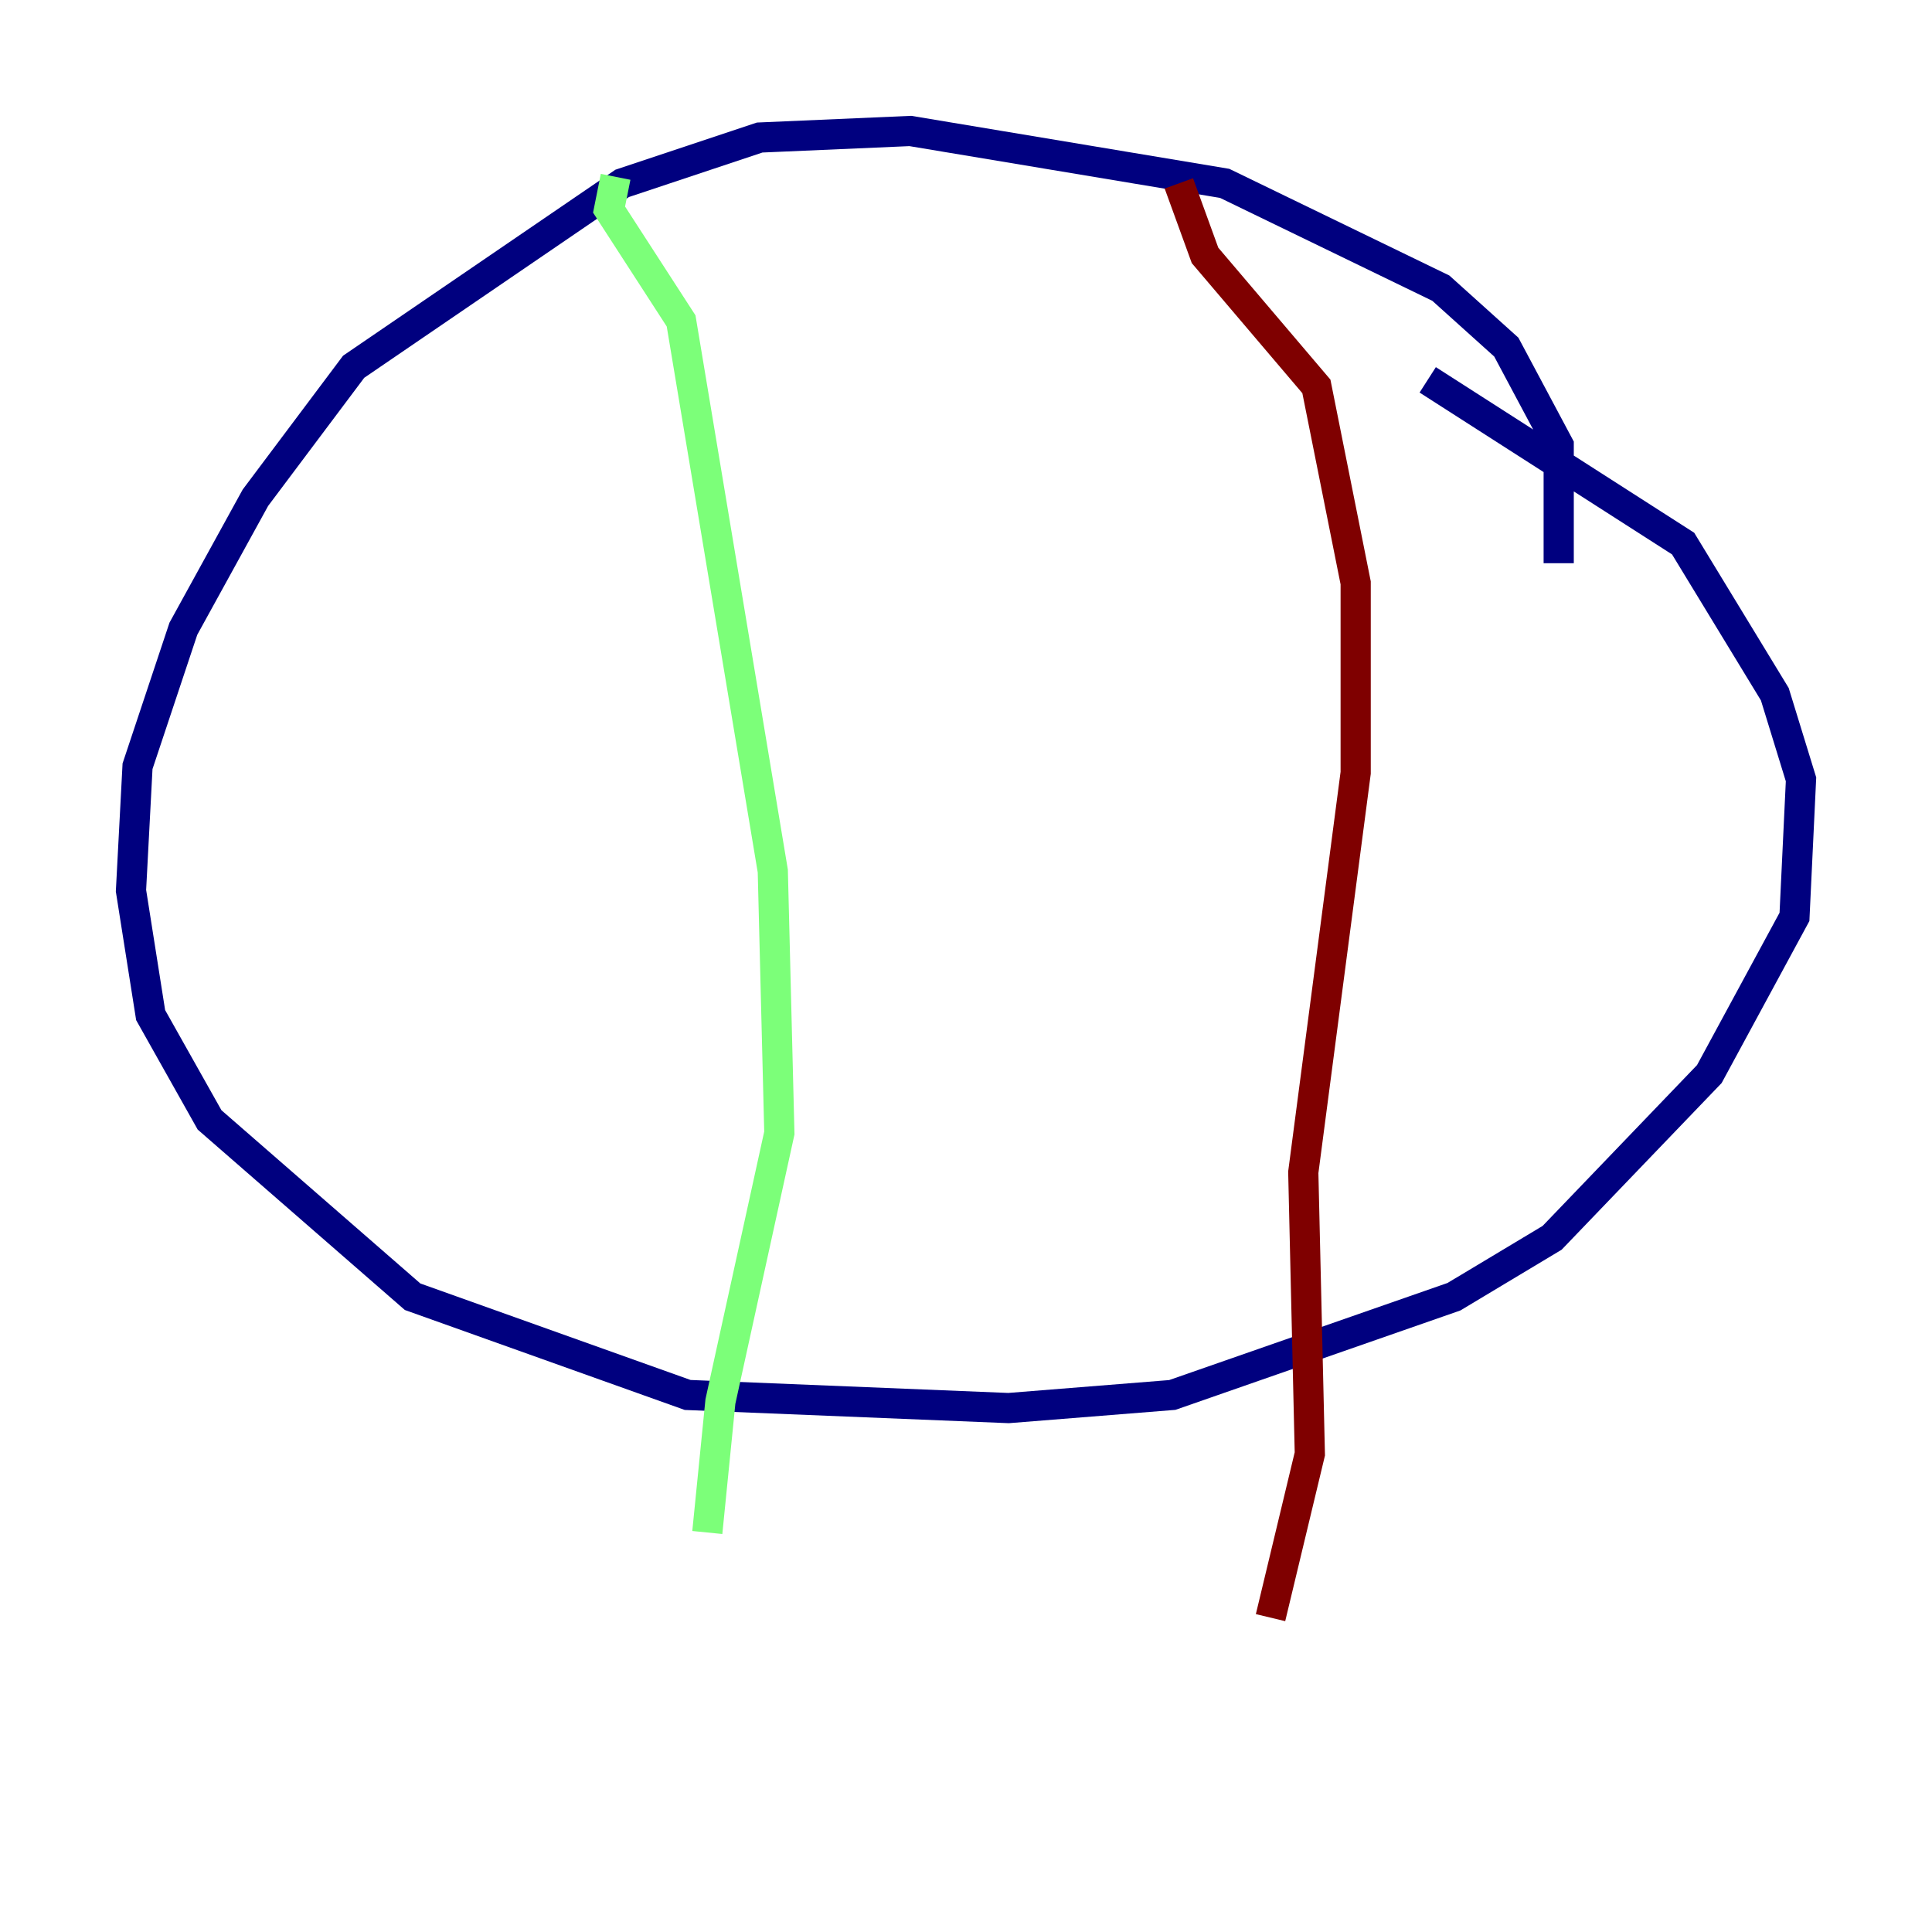 <?xml version="1.0" encoding="utf-8" ?>
<svg baseProfile="tiny" height="128" version="1.2" viewBox="0,0,128,128" width="128" xmlns="http://www.w3.org/2000/svg" xmlns:ev="http://www.w3.org/2001/xml-events" xmlns:xlink="http://www.w3.org/1999/xlink"><defs /><polyline fill="none" points="103.268,37.315 103.268,29.505 99.797,22.997 95.458,19.091 81.139,12.149 60.312,8.678 50.332,9.112 41.22,12.149 23.43,24.298 16.922,32.976 12.149,41.654 9.112,50.766 8.678,59.01 9.98,67.254 13.885,74.197 27.336,85.912 45.559,92.42 66.82,93.288 77.668,92.42 96.325,85.912 102.834,82.007 113.248,71.159 118.888,60.746 119.322,51.634 117.586,45.993 111.512,36.014 94.59,25.166" stroke="#00007f" stroke-width="2" /><polyline fill="none" points="40.786,11.715 40.352,13.885 45.125,21.261 51.2,57.709 51.634,75.064 47.729,92.854 46.861,101.532" stroke="#7cff79" stroke-width="2" /><polyline fill="none" points="78.102,12.149 79.837,16.922 87.214,25.6 89.817,38.617 89.817,51.2 86.346,77.668 86.78,96.325 84.176,107.173" stroke="#7f0000" stroke-width="2" /></svg>
